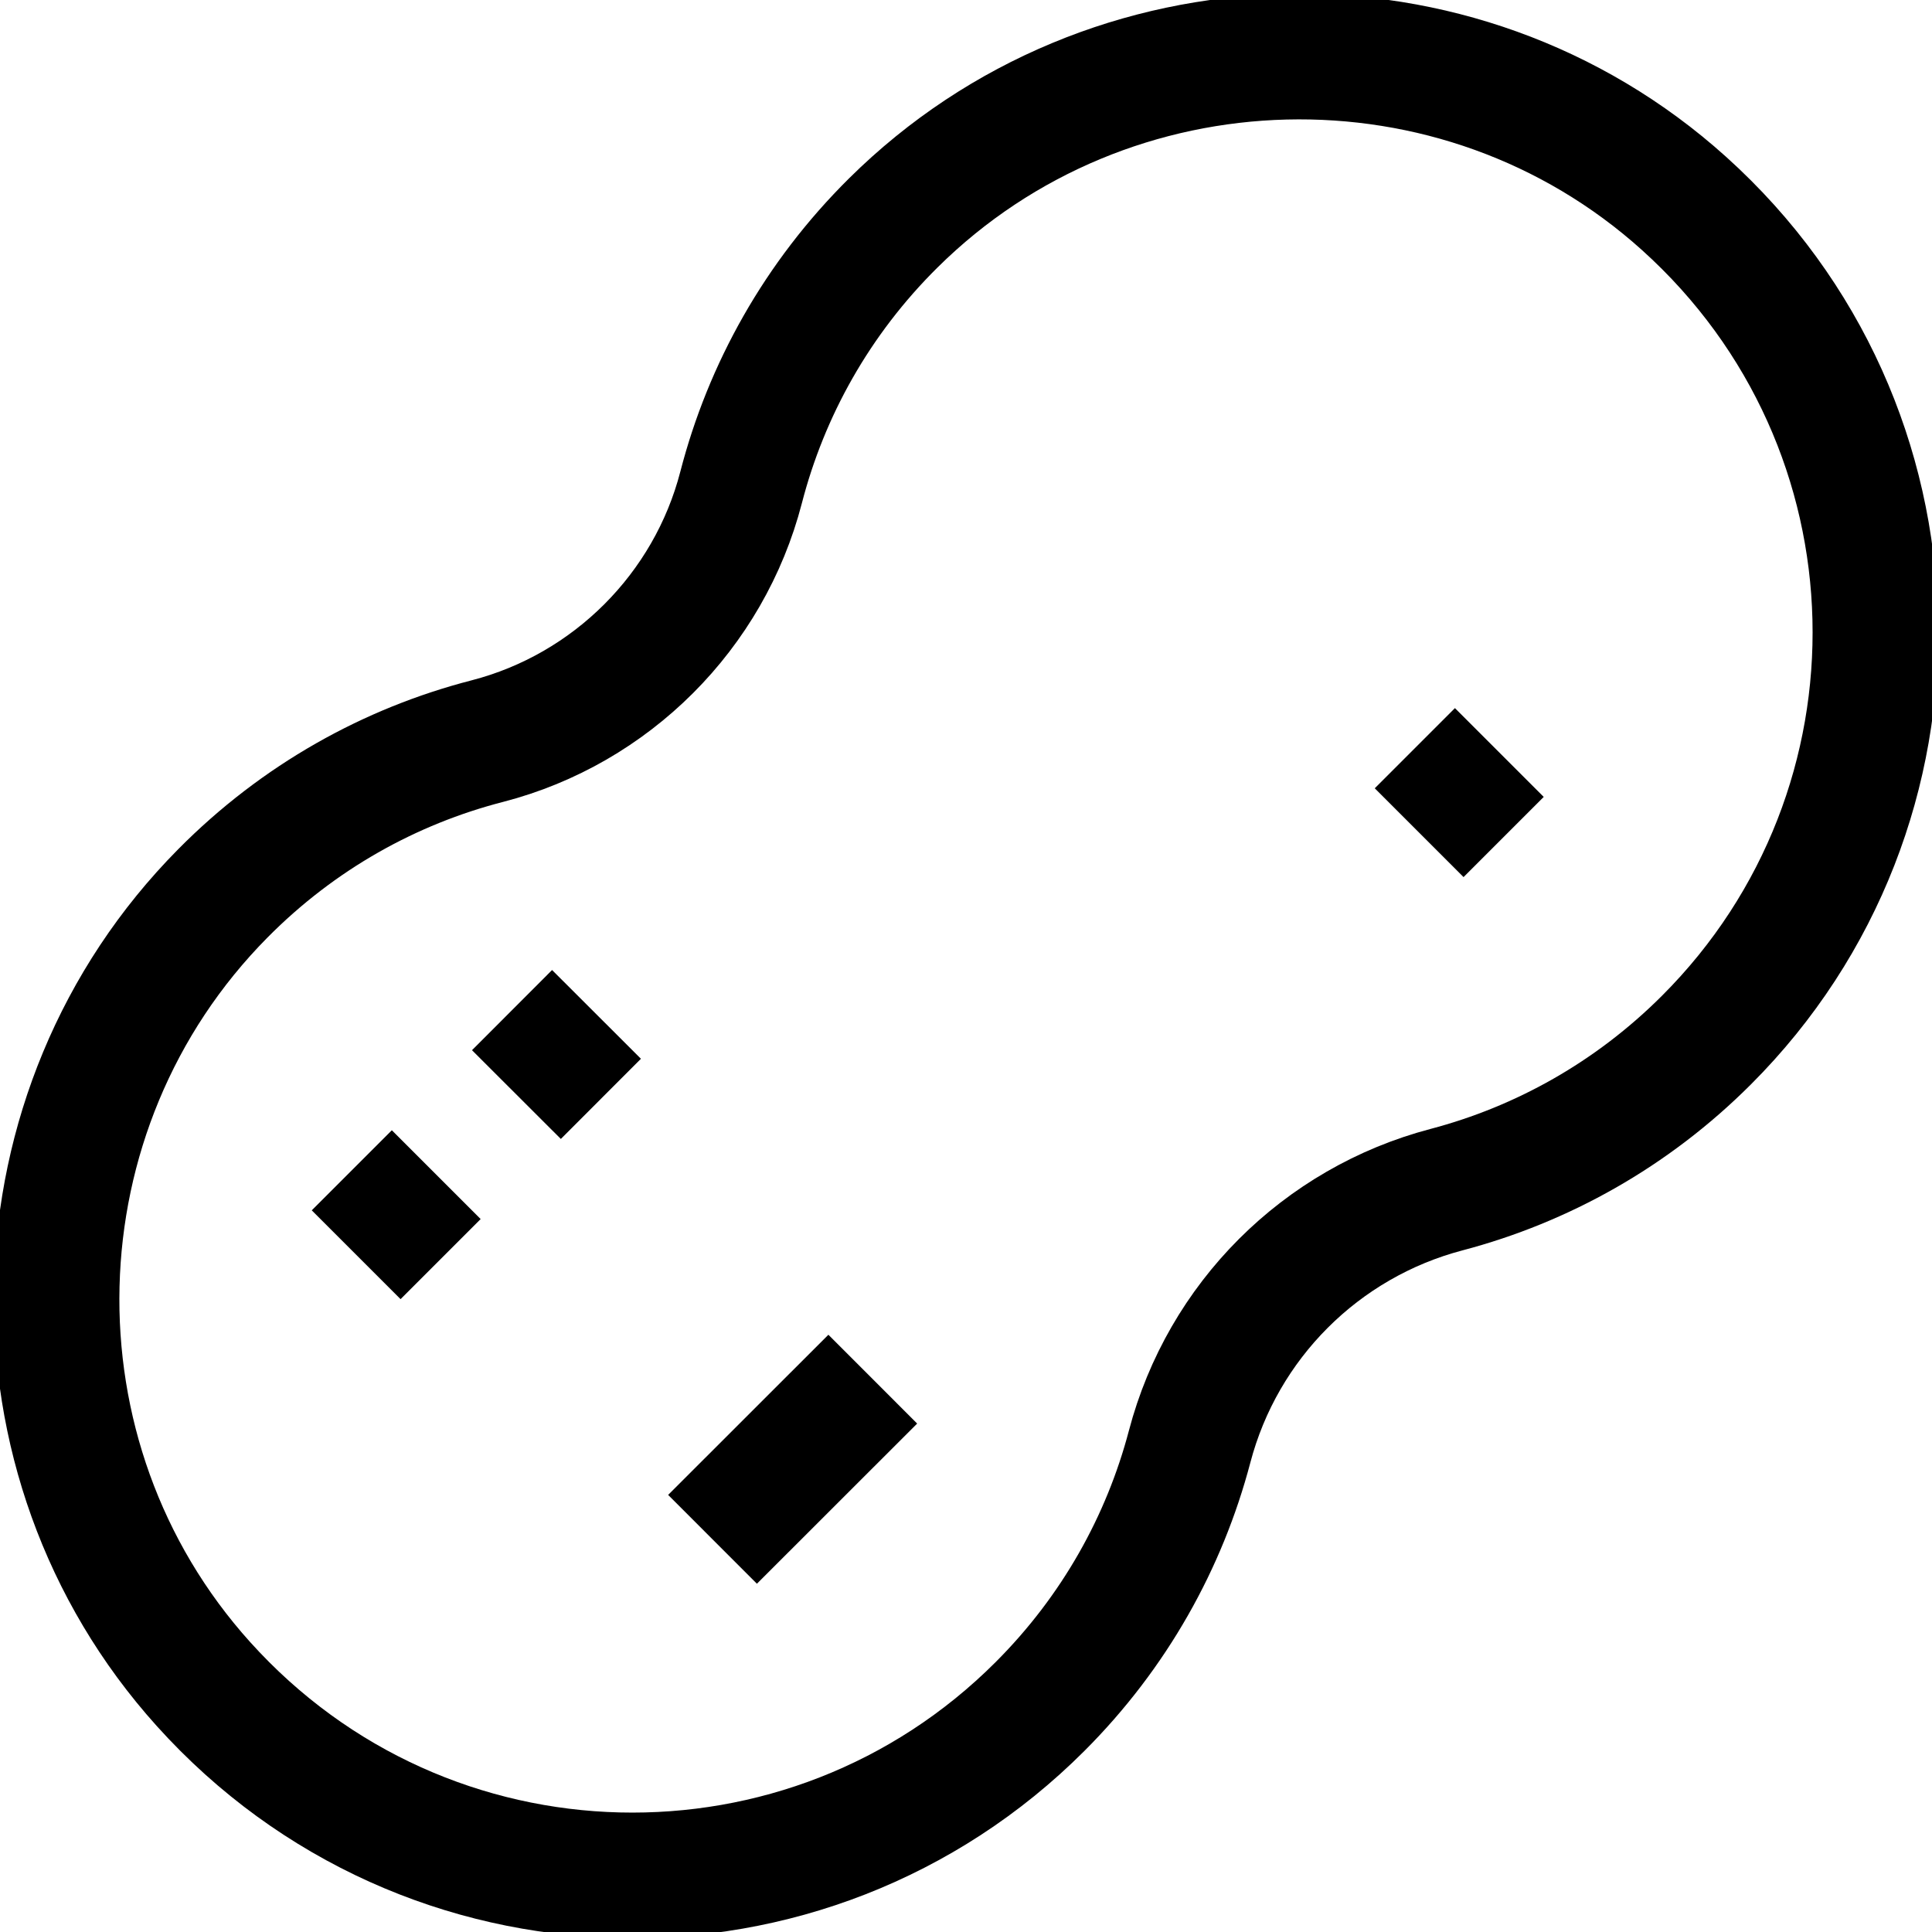 <svg width="20" height="20" viewBox="0 0 20 20" fill="none" xmlns="http://www.w3.org/2000/svg">
<path d="M17.433 2.106C19.994 4.412 20.072 8.36 17.666 10.766C16.893 11.539 15.961 12.055 14.975 12.315C13.674 12.657 12.657 13.674 12.315 14.975C12.055 15.961 11.539 16.893 10.766 17.666C8.36 20.072 4.412 19.994 2.106 17.433C0.002 15.097 0.094 11.482 2.307 9.248C3.09 8.457 4.04 7.931 5.045 7.672C6.328 7.34 7.34 6.328 7.672 5.045C7.932 4.04 8.457 3.09 9.248 2.307C11.482 0.094 15.097 0.002 17.433 2.106Z" stroke="black" stroke-width="1.3" stroke-miterlimit="10"/>
<path d="M7.376 15.935L9.035 14.277" stroke="black" stroke-width="1.3" stroke-miterlimit="10"/>
<path d="M14.691 8.62L15.521 7.79" stroke="black" stroke-width="1.3" stroke-miterlimit="10"/>
<path d="M3.687 12.989L4.516 12.16" stroke="black" stroke-width="1.3" stroke-miterlimit="10"/>
<path d="M5.346 11.331L6.175 10.501" stroke="black" stroke-width="1.3" stroke-miterlimit="10"/>
</svg>
